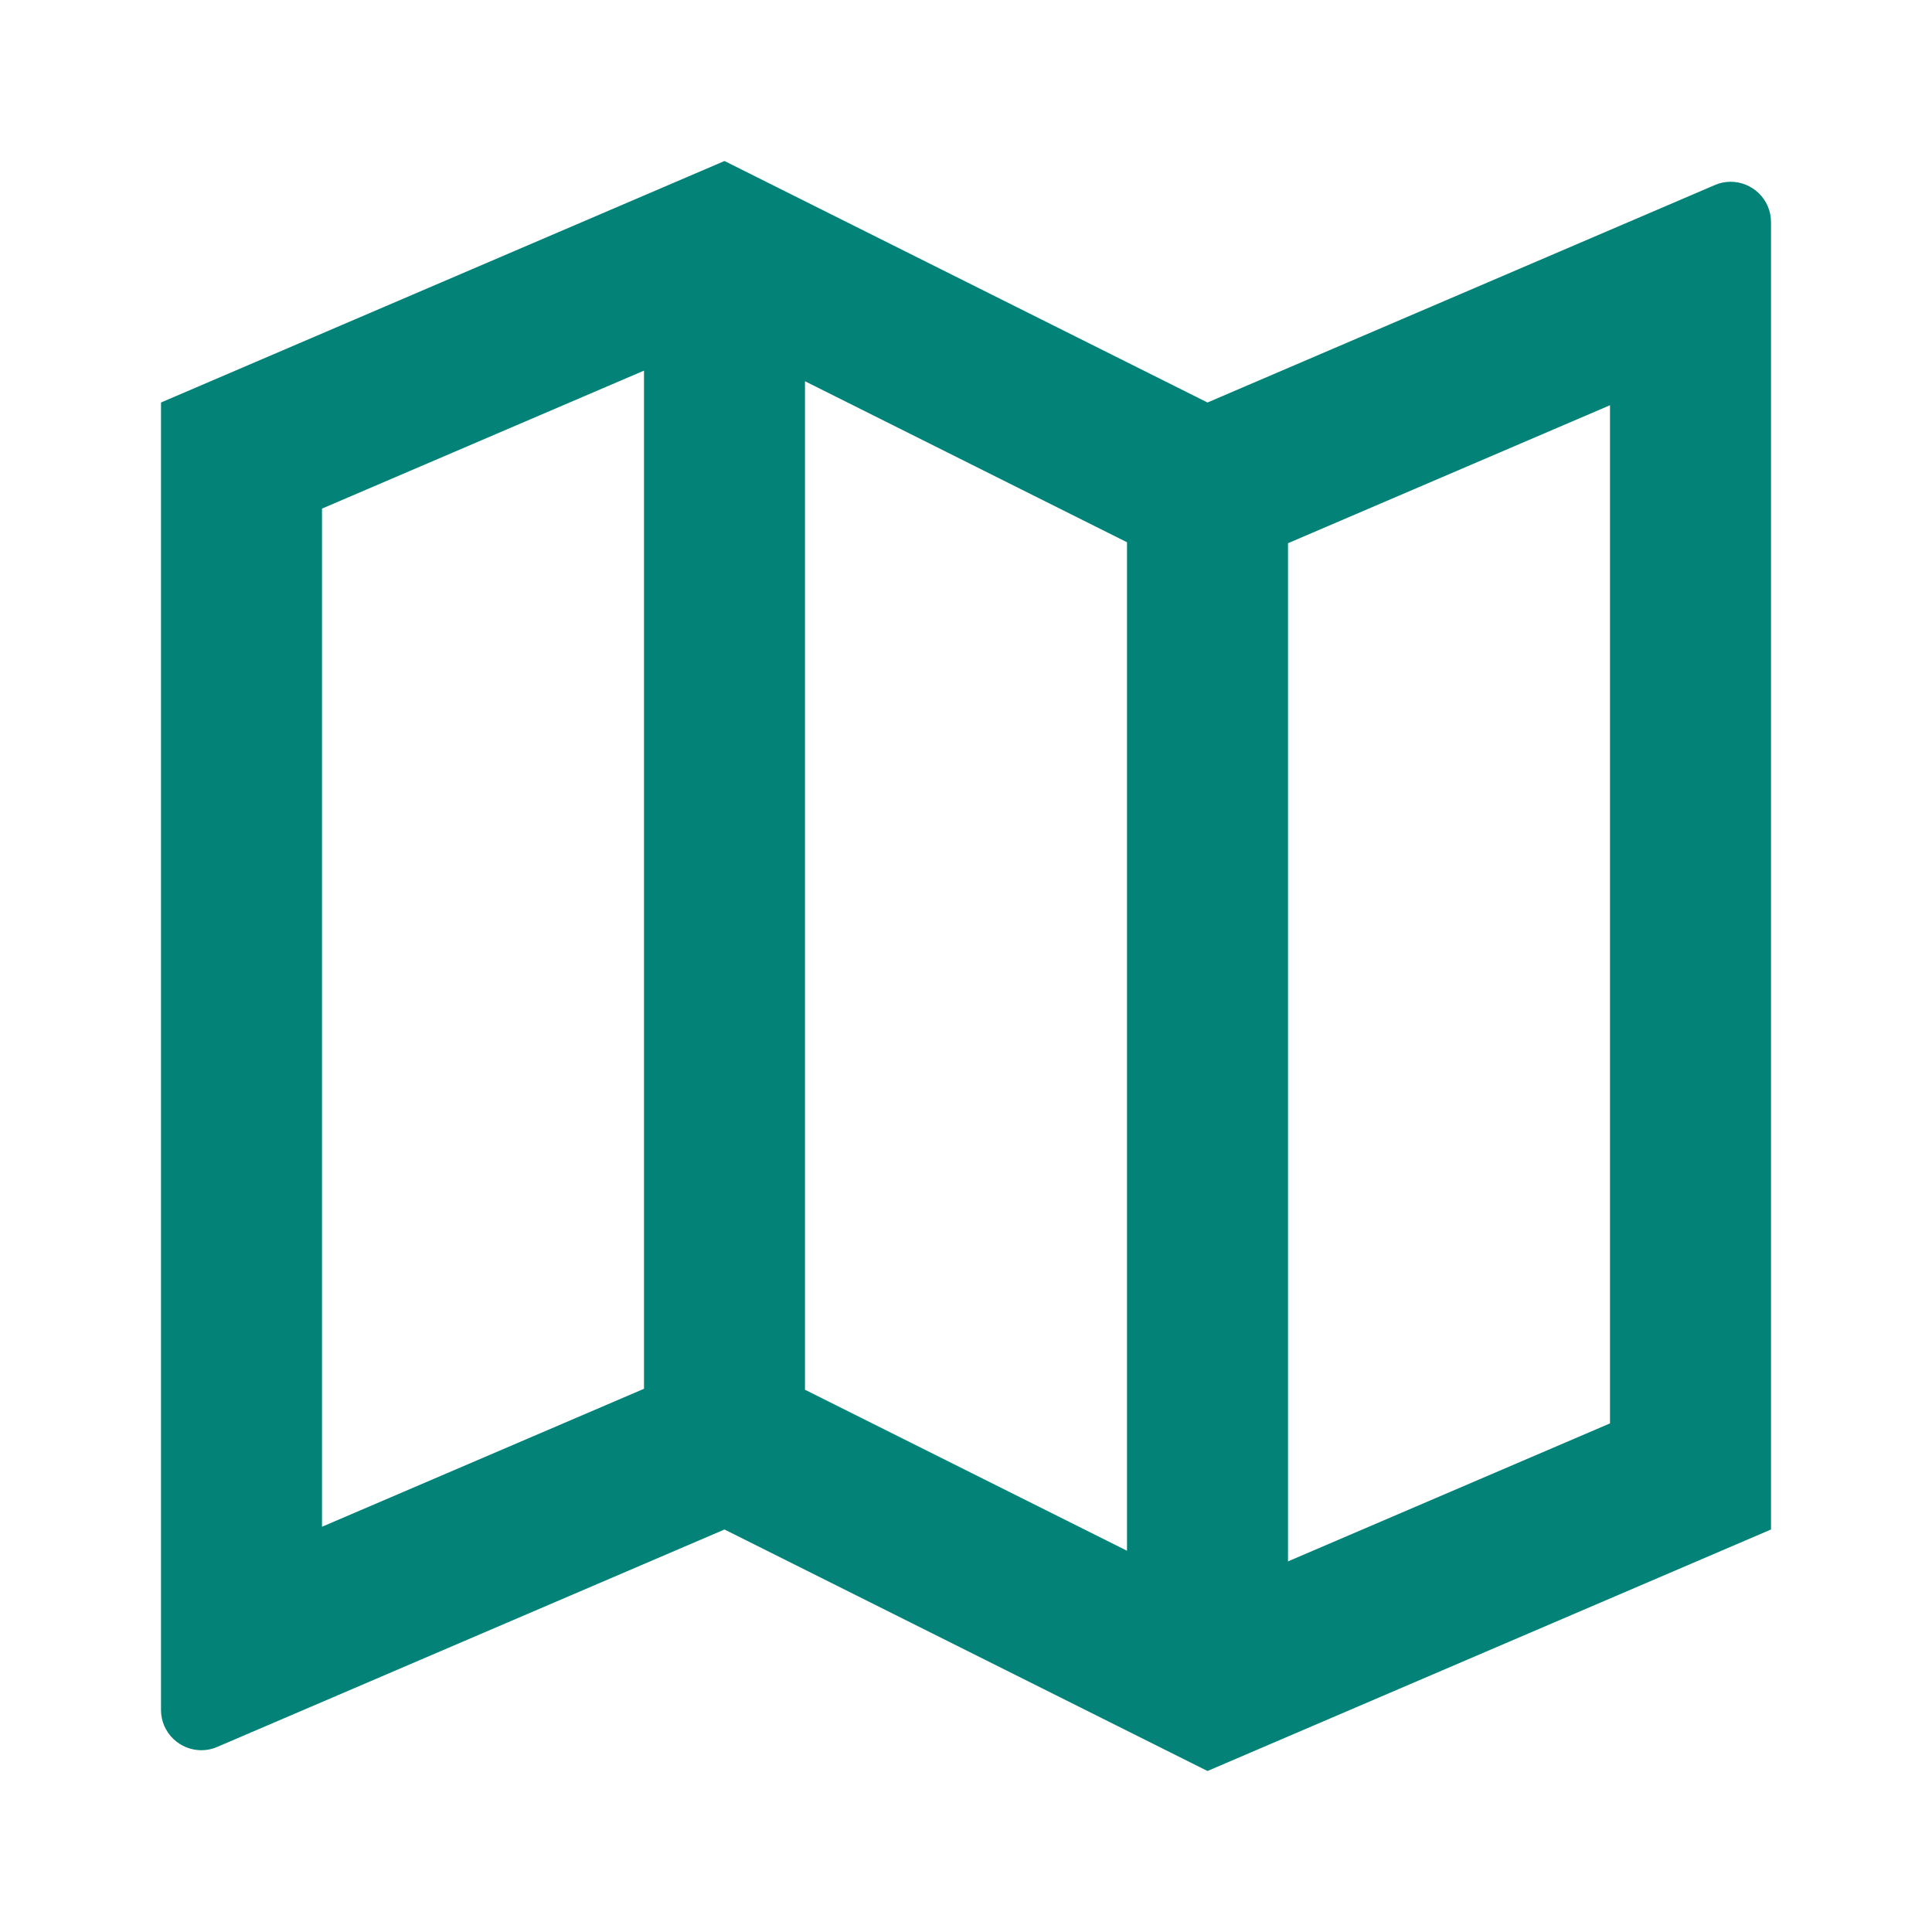 <svg width="12" height="12" viewBox="0 0 12 12" fill="none" xmlns="http://www.w3.org/2000/svg">
<g clip-path="url(#clip0_973_2257)">
<path d="M1 2.5L4.5 1L7.5 2.5L10.652 1.149C10.778 1.095 10.925 1.154 10.98 1.281C10.993 1.312 11 1.345 11 1.379V9.5L7.5 11L4.5 9.5L1.348 10.851C1.222 10.905 1.075 10.846 1.02 10.719C1.007 10.688 1 10.655 1 10.621V2.5ZM8 9.698L10 8.841V2.517L8 3.374V9.698ZM7 9.632V3.368L5 2.368V8.632L7 9.632ZM4 8.626V2.302L2 3.159V9.483L4 8.626Z" fill="#038278"/>
</g>
<defs>
<clipPath id="clip0_973_2257">
<rect width="12" height="12" fill="white"/>
</clipPath>
</defs>
</svg>
